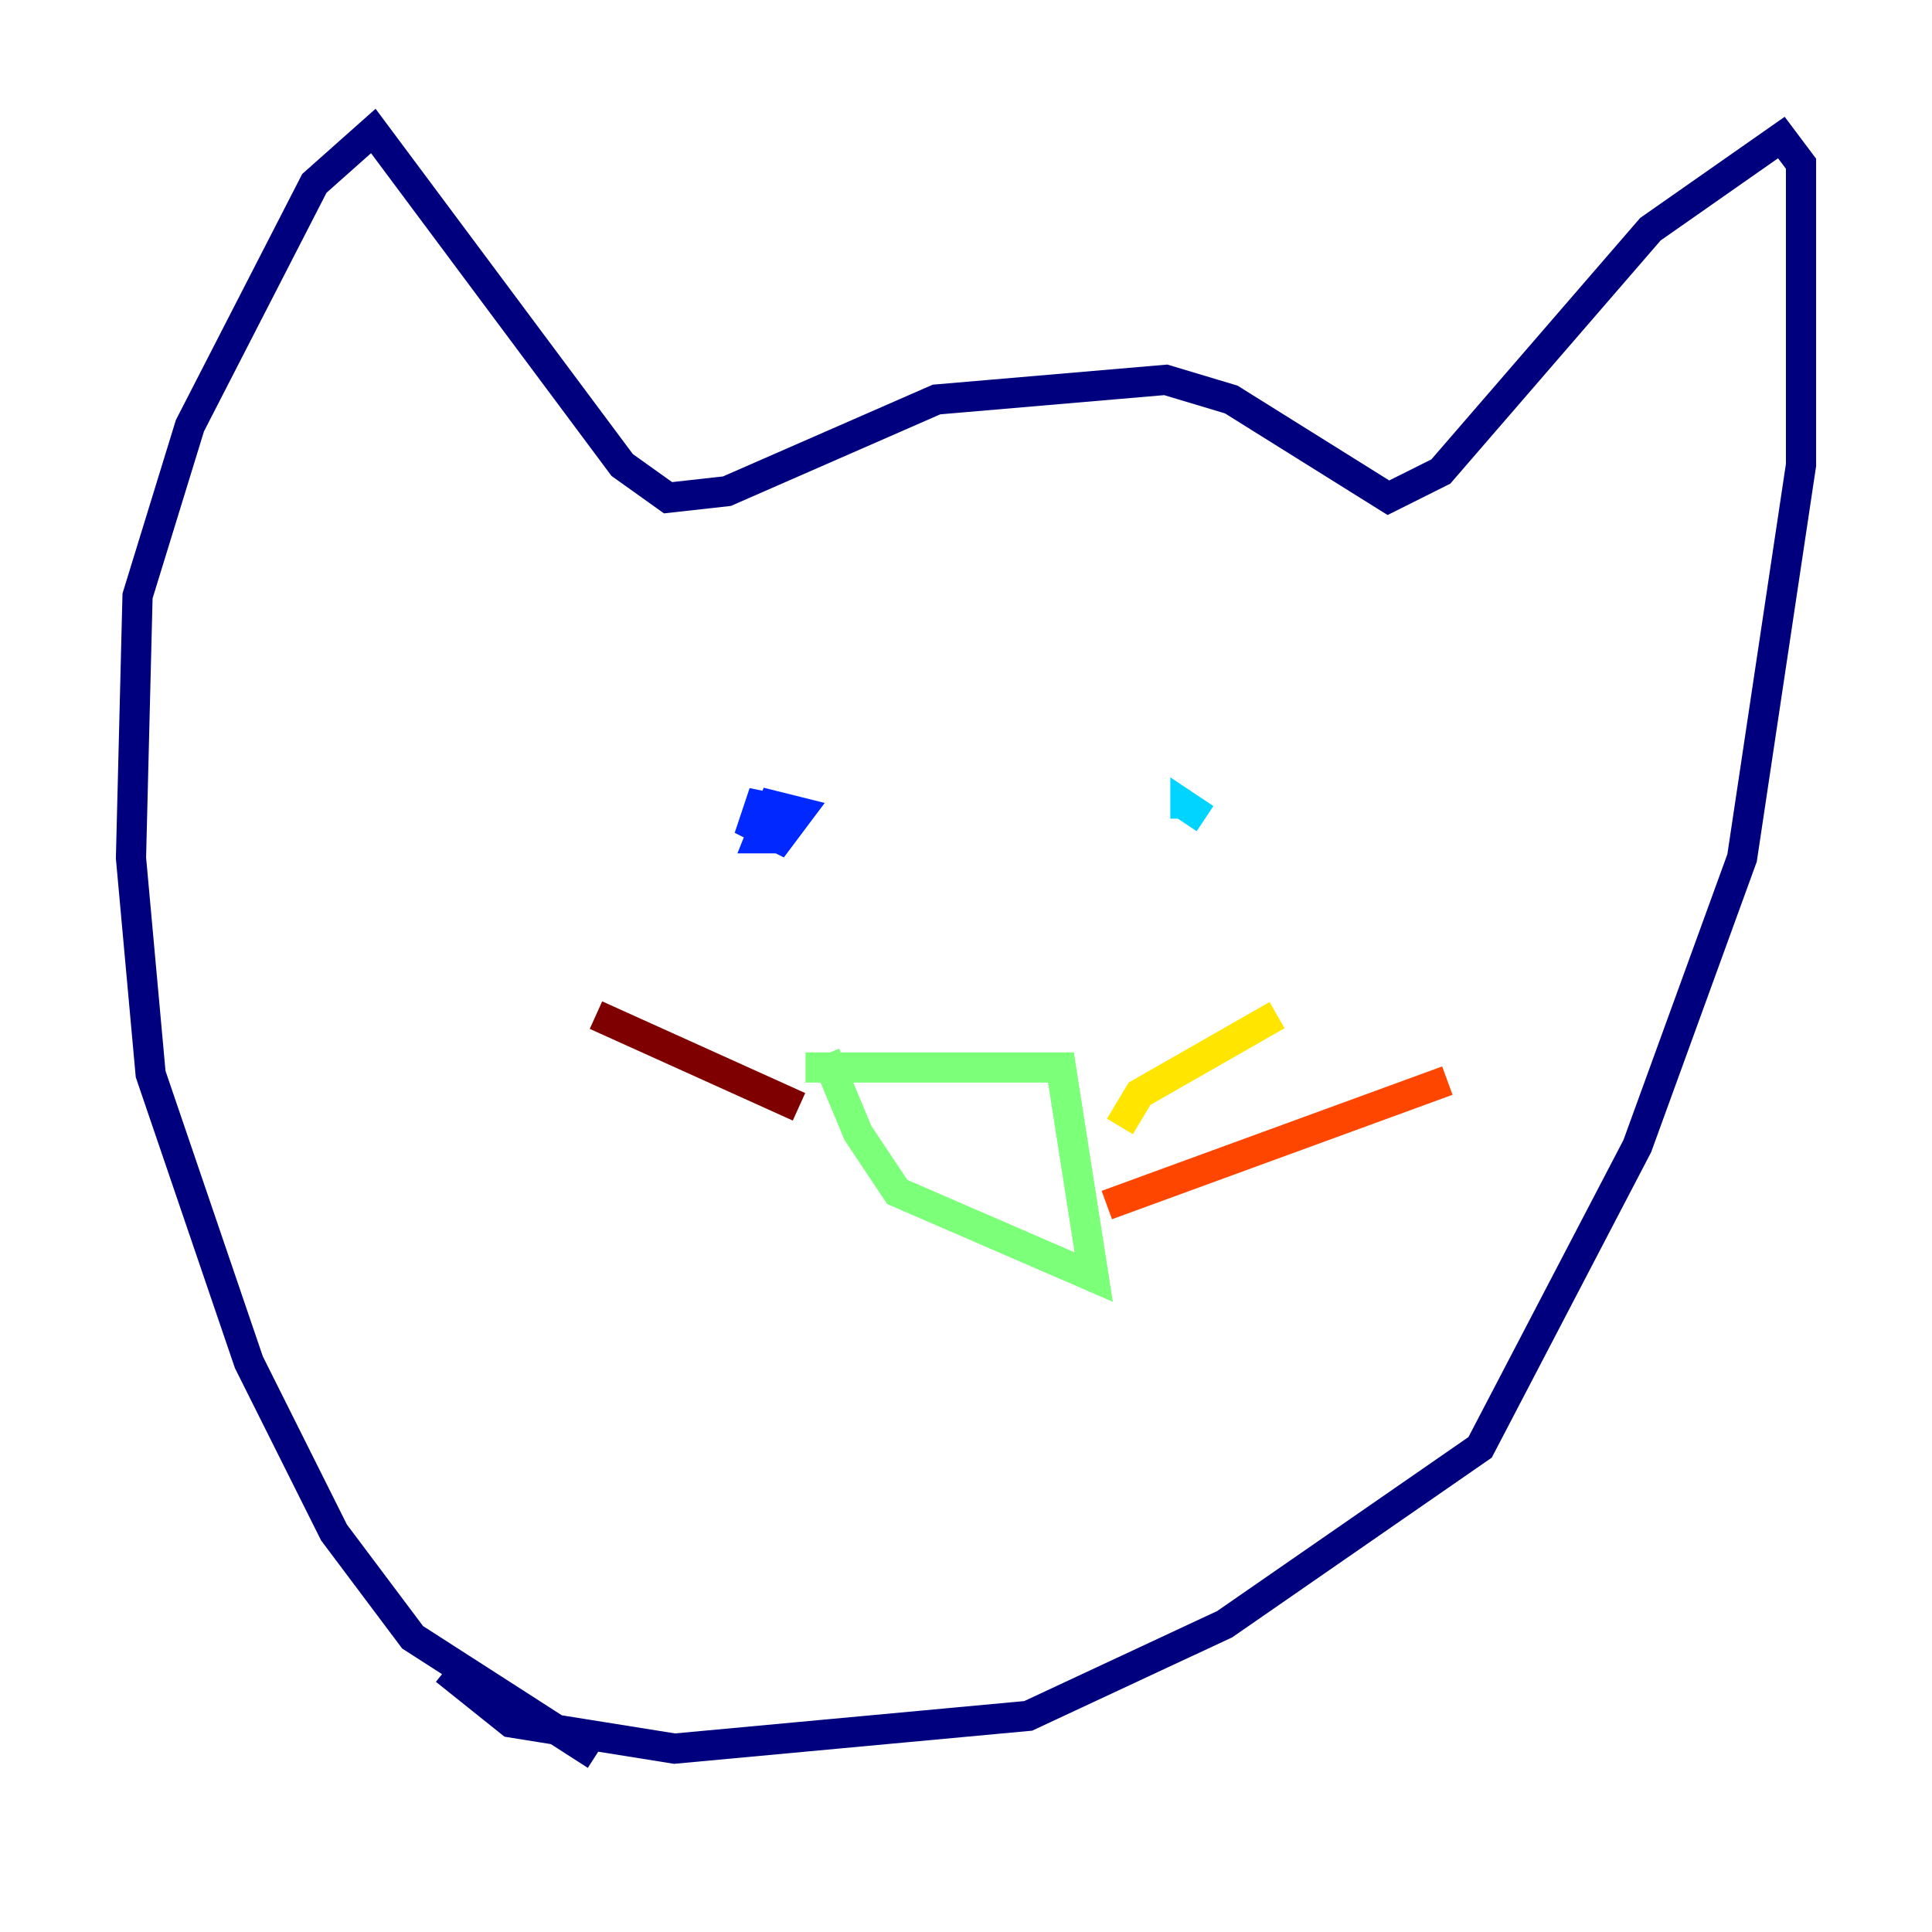 <?xml version="1.0" encoding="utf-8" ?>
<svg baseProfile="tiny" height="128" version="1.2" viewBox="0,0,128,128" width="128" xmlns="http://www.w3.org/2000/svg" xmlns:ev="http://www.w3.org/2001/xml-events" xmlns:xlink="http://www.w3.org/1999/xlink"><defs /><polyline fill="none" points="39.485,116.285 27.336,108.475 22.129,101.532 16.488,90.251 9.98,71.159 8.678,56.841 9.112,39.485 12.583,28.203 20.827,12.149 24.732,8.678 41.22,30.807 44.258,32.976 48.163,32.542 62.047,26.468 77.234,25.166 81.573,26.468 91.986,32.976 95.458,31.241 109.342,15.186 118.02,9.112 119.322,10.848 119.322,30.807 115.417,56.841 108.475,75.932 98.061,95.891 81.139,107.607 68.122,113.681 44.691,115.851 33.844,114.115 29.505,110.644" stroke="#00007f" stroke-width="2" /><polyline fill="none" points="52.502,53.803 50.332,53.37 49.898,54.671 51.634,55.539 52.936,53.803 51.2,53.37 50.332,55.539 51.634,55.539" stroke="#0028ff" stroke-width="2" /><polyline fill="none" points="79.837,54.237 78.536,53.37 78.536,54.237" stroke="#00d4ff" stroke-width="2" /><polyline fill="none" points="53.37,70.725 70.291,70.725 72.461,84.61 59.444,78.969 56.841,75.064 54.671,69.858" stroke="#7cff79" stroke-width="2" /><polyline fill="none" points="74.197,74.63 75.498,72.461 84.61,67.254" stroke="#ffe500" stroke-width="2" /><polyline fill="none" points="73.329,79.837 95.891,71.593" stroke="#ff4600" stroke-width="2" /><polyline fill="none" points="52.936,73.329 39.485,67.254" stroke="#7f0000" stroke-width="2" /></svg>